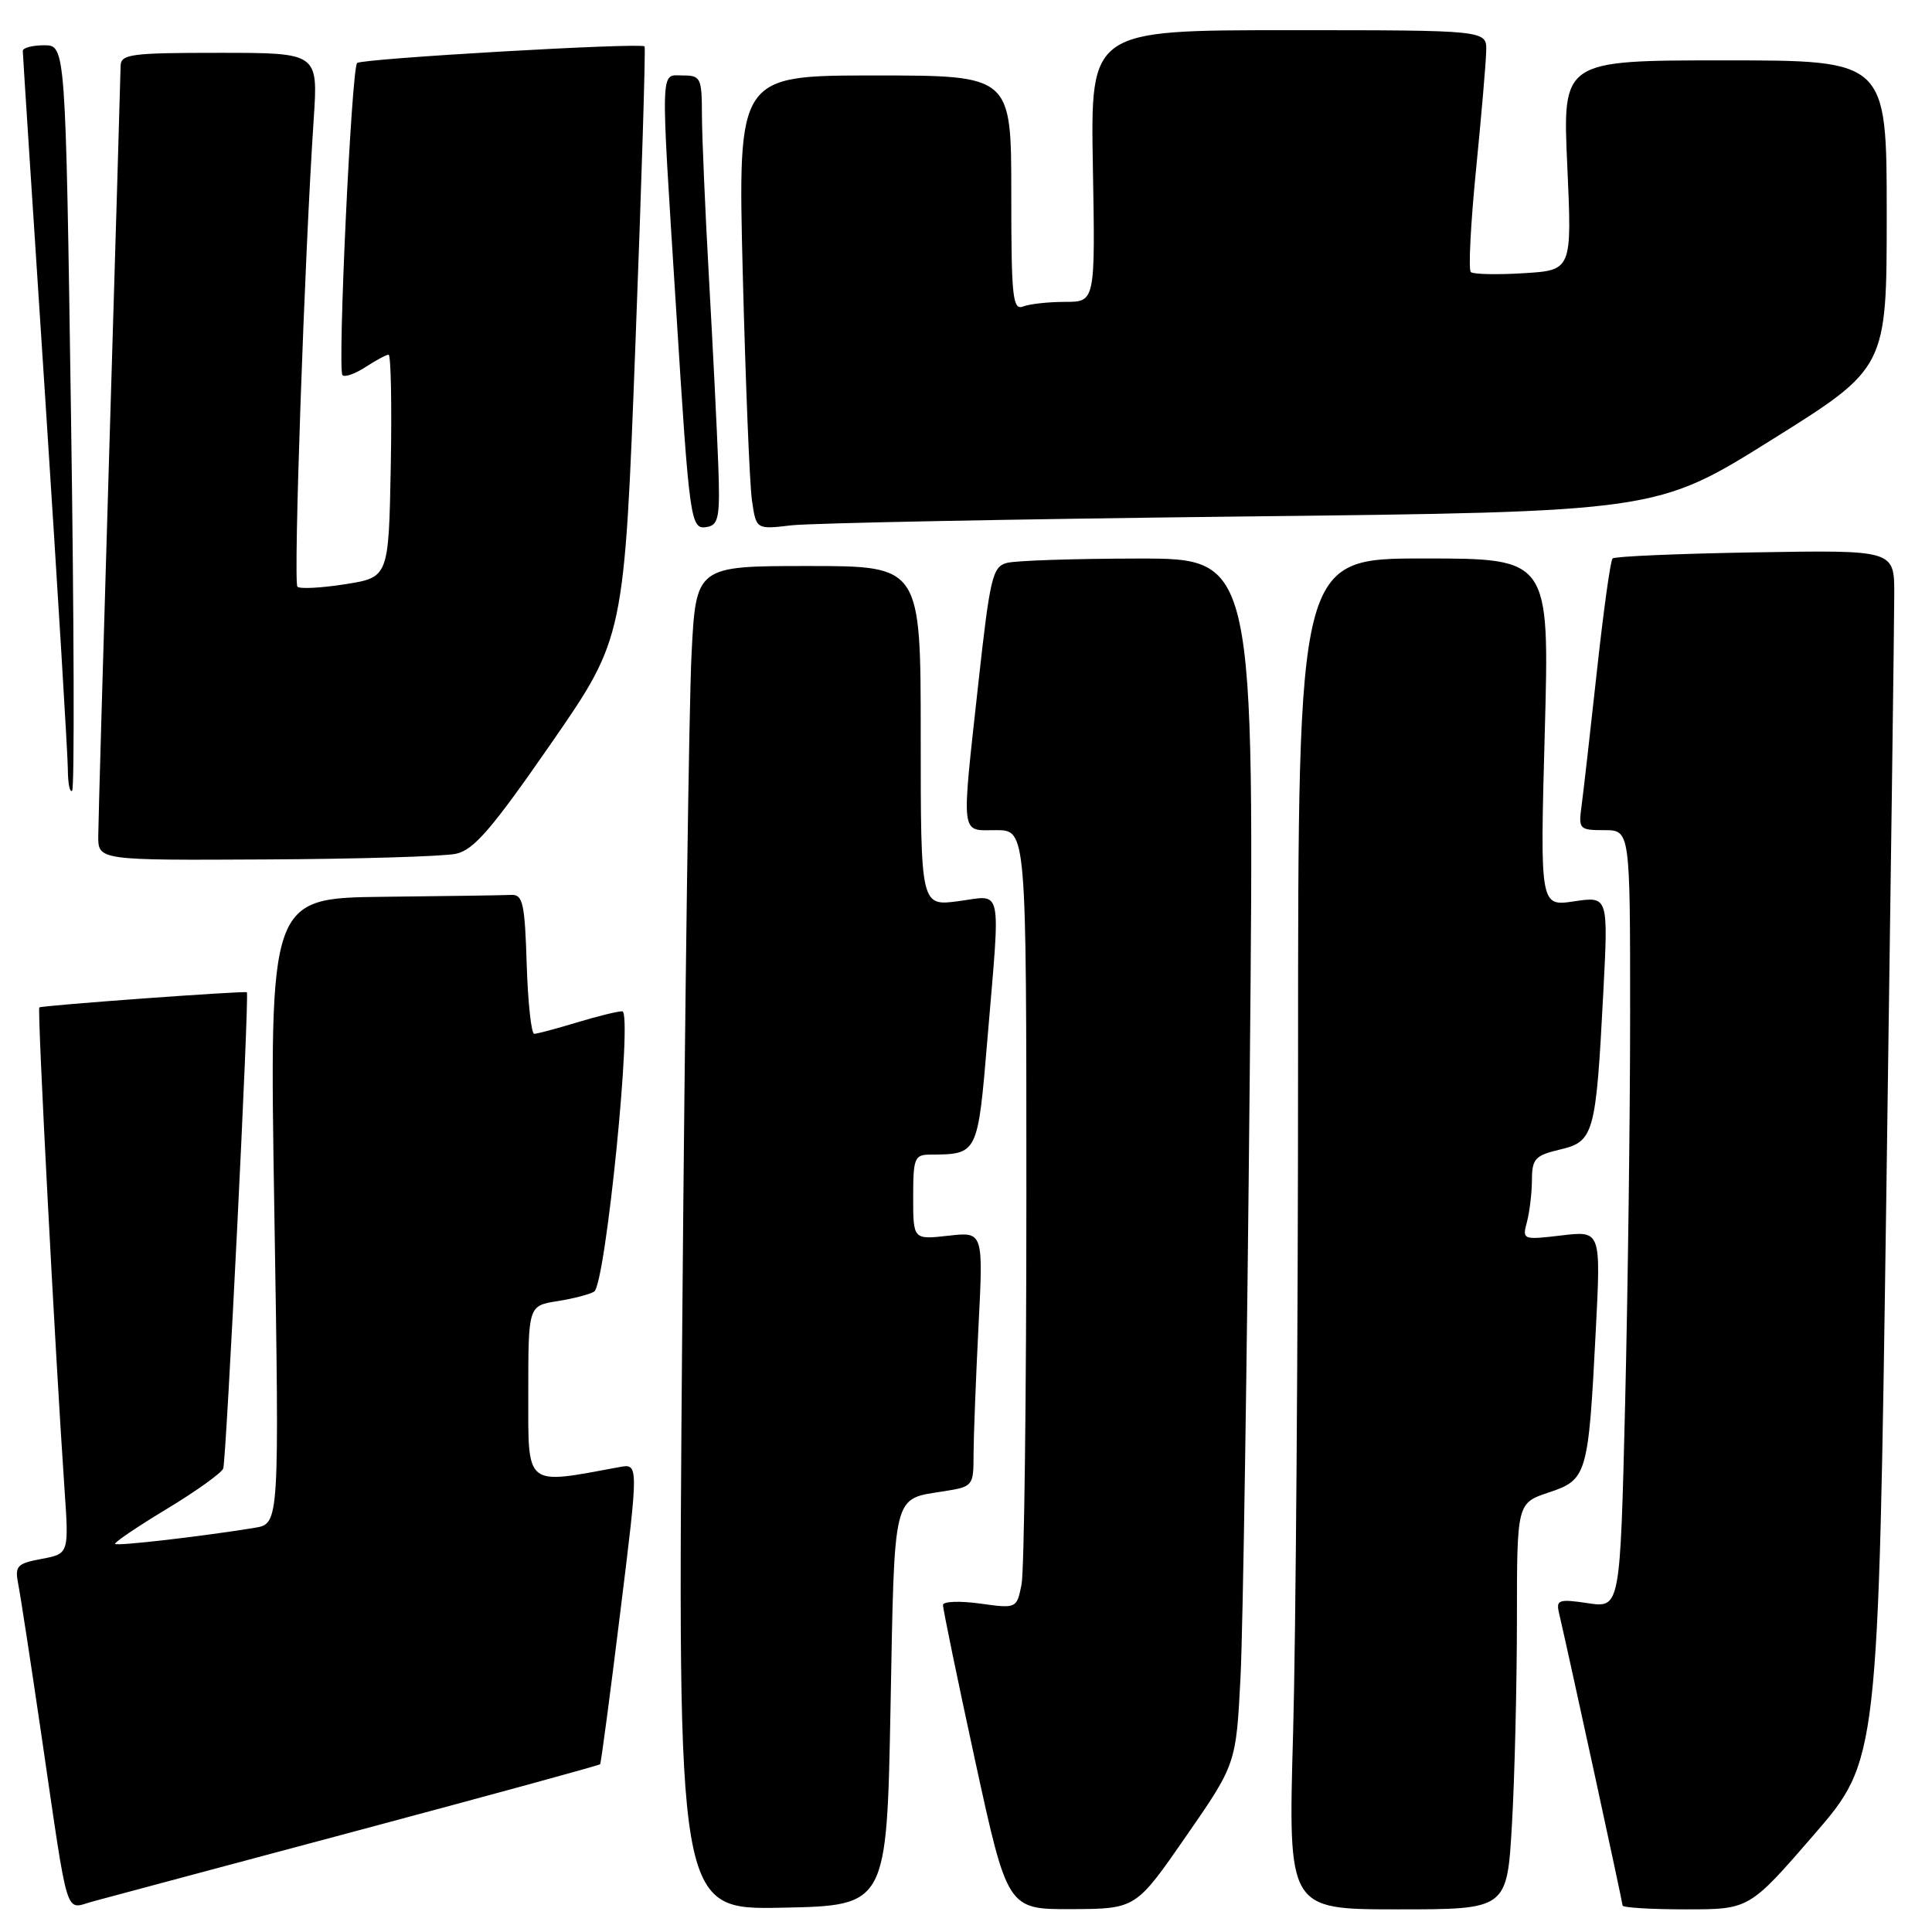 <?xml version="1.0" encoding="UTF-8" standalone="no"?>
<!DOCTYPE svg PUBLIC "-//W3C//DTD SVG 1.1//EN" "http://www.w3.org/Graphics/SVG/1.1/DTD/svg11.dtd" >
<svg xmlns="http://www.w3.org/2000/svg" xmlns:xlink="http://www.w3.org/1999/xlink" version="1.1" viewBox="0 0 256 256">
 <g >
 <path fill="currentColor"
d=" M 47.40 242.56 C 64.94 237.87 79.40 233.92 79.52 233.77 C 79.64 233.62 80.84 224.60 82.18 213.71 C 84.63 193.92 84.63 193.92 82.06 194.40 C 69.44 196.73 70.00 197.19 70.00 184.57 C 70.00 173.02 70.00 173.02 73.86 172.41 C 75.99 172.07 78.18 171.50 78.73 171.14 C 80.25 170.17 83.87 134.00 82.45 134.00 C 81.83 134.00 79.11 134.67 76.41 135.49 C 73.71 136.31 71.18 136.98 70.79 136.99 C 70.40 137.00 69.95 132.84 69.79 127.75 C 69.54 119.68 69.28 118.51 67.75 118.58 C 66.79 118.63 59.18 118.74 50.84 118.83 C 35.68 119.00 35.68 119.00 36.35 160.45 C 37.02 201.90 37.02 201.90 33.76 202.44 C 26.87 203.57 15.55 204.88 15.25 204.58 C 15.08 204.41 18.14 202.33 22.07 199.96 C 25.99 197.59 29.37 195.17 29.58 194.58 C 29.99 193.40 33.06 131.66 32.71 131.48 C 32.31 131.27 5.50 133.23 5.21 133.49 C 4.92 133.75 7.31 179.27 8.54 197.19 C 9.14 205.88 9.14 205.88 5.52 206.56 C 2.25 207.17 1.95 207.50 2.41 209.87 C 2.70 211.32 4.09 220.38 5.50 230.00 C 9.17 255.02 8.53 252.96 12.31 251.95 C 14.06 251.47 29.85 247.25 47.40 242.56 Z  M 118.00 226.21 C 118.55 197.31 118.20 198.70 125.14 197.59 C 128.92 196.99 129.00 196.88 129.00 192.74 C 129.01 190.41 129.30 182.81 129.65 175.86 C 130.30 163.21 130.30 163.21 125.65 163.74 C 121.00 164.26 121.00 164.26 121.00 158.63 C 121.00 153.46 121.18 153.00 123.25 152.99 C 129.58 152.95 129.55 153.03 130.84 137.68 C 132.58 116.95 132.93 118.62 127.00 119.41 C 122.00 120.07 122.00 120.07 122.00 97.53 C 122.00 75.00 122.00 75.00 107.11 75.00 C 92.22 75.00 92.22 75.00 91.63 86.75 C 91.30 93.21 90.75 133.28 90.40 175.78 C 89.76 253.06 89.76 253.06 103.63 252.78 C 117.50 252.50 117.50 252.50 118.00 226.21 Z  M 157.15 243.33 C 163.79 233.74 163.79 233.74 164.38 222.12 C 164.70 215.73 165.25 179.79 165.60 142.25 C 166.24 74.00 166.24 74.00 150.87 74.01 C 142.42 74.02 134.56 74.28 133.41 74.59 C 131.52 75.10 131.18 76.51 129.66 90.32 C 127.36 111.28 127.21 110.00 132.00 110.00 C 136.00 110.00 136.00 110.00 136.00 158.38 C 136.00 184.98 135.71 208.19 135.36 209.95 C 134.72 213.14 134.71 213.15 129.86 212.48 C 127.19 212.11 124.98 212.19 124.95 212.66 C 124.93 213.12 126.84 222.39 129.20 233.25 C 133.50 253.00 133.50 253.00 142.00 252.97 C 150.50 252.93 150.50 252.93 157.15 243.33 Z  M 200.34 241.75 C 200.70 235.56 200.99 223.45 201.00 214.83 C 201.00 199.17 201.00 199.17 205.22 197.76 C 210.30 196.07 210.47 195.47 211.45 176.29 C 212.13 163.08 212.13 163.08 206.91 163.70 C 201.76 164.31 201.69 164.28 202.33 161.91 C 202.68 160.58 202.98 158.08 202.99 156.35 C 203.00 153.54 203.41 153.10 206.71 152.32 C 211.20 151.26 211.47 150.30 212.44 131.63 C 213.11 118.76 213.11 118.76 208.59 119.43 C 204.06 120.11 204.06 120.11 204.69 97.06 C 205.32 74.00 205.32 74.00 188.66 74.00 C 172.00 74.00 172.00 74.00 172.00 140.25 C 172.00 176.69 171.70 216.96 171.34 229.75 C 170.68 253.00 170.68 253.00 185.19 253.00 C 199.69 253.00 199.69 253.00 200.34 241.75 Z  M 240.34 243.13 C 248.89 233.25 248.89 233.25 249.94 158.88 C 250.52 117.97 251.00 81.88 251.00 78.69 C 251.00 72.88 251.00 72.88 232.58 73.19 C 222.45 73.36 213.94 73.72 213.67 74.00 C 213.39 74.28 212.46 81.03 211.59 89.00 C 210.72 96.97 209.81 104.96 209.57 106.75 C 209.14 109.87 209.26 110.00 212.56 110.00 C 216.00 110.00 216.00 110.00 216.00 134.34 C 216.00 147.72 215.70 170.91 215.34 185.87 C 214.68 213.07 214.68 213.07 210.40 212.43 C 206.59 211.86 206.18 211.99 206.56 213.65 C 207.98 219.75 215.00 252.08 215.00 252.49 C 215.00 252.77 218.78 253.00 223.40 253.00 C 231.79 253.00 231.79 253.00 240.34 243.13 Z  M 60.42 113.13 C 62.78 112.62 65.17 109.85 73.03 98.50 C 82.72 84.50 82.72 84.50 84.20 45.50 C 85.02 24.05 85.56 6.34 85.41 6.15 C 84.99 5.62 47.91 7.76 47.32 8.35 C 46.57 9.09 44.70 49.03 45.38 49.71 C 45.68 50.02 47.06 49.53 48.43 48.64 C 49.81 47.74 51.18 47.00 51.49 47.00 C 51.80 47.00 51.93 53.64 51.78 61.75 C 51.50 76.50 51.50 76.50 45.75 77.41 C 42.58 77.91 39.73 78.06 39.41 77.74 C 38.85 77.18 40.35 34.01 41.57 15.75 C 42.15 7.00 42.15 7.00 29.08 7.00 C 17.30 7.00 16.00 7.17 15.98 8.75 C 15.97 9.71 15.30 32.33 14.50 59.00 C 13.70 85.67 13.03 108.96 13.02 110.75 C 13.00 114.00 13.00 114.00 35.25 113.88 C 47.49 113.82 58.81 113.48 60.42 113.13 Z  M 9.41 55.10 C 8.69 6.00 8.69 6.00 5.85 6.00 C 4.28 6.00 3.01 6.34 3.02 6.75 C 3.02 7.16 4.37 27.97 6.01 53.00 C 7.64 78.03 8.98 100.04 8.99 101.92 C 9.00 103.80 9.25 105.08 9.56 104.77 C 9.88 104.46 9.81 82.11 9.41 55.10 Z  M 95.17 61.49 C 95.01 57.10 94.46 46.08 93.95 37.00 C 93.44 27.93 93.02 18.14 93.01 15.25 C 93.00 10.32 92.85 10.00 90.50 10.00 C 87.45 10.00 87.51 8.00 89.56 40.50 C 91.39 69.59 91.48 70.25 93.77 69.81 C 95.23 69.52 95.43 68.36 95.17 61.49 Z  M 164.50 68.44 C 219.50 67.82 219.50 67.82 234.75 58.28 C 250.00 48.75 250.00 48.75 250.00 28.38 C 250.00 8.00 250.00 8.00 228.52 8.00 C 207.04 8.00 207.04 8.00 207.67 21.90 C 208.30 35.81 208.30 35.81 201.90 36.20 C 198.38 36.42 195.23 36.35 194.89 36.05 C 194.56 35.75 194.87 29.65 195.58 22.50 C 196.29 15.35 196.90 8.26 196.93 6.75 C 197.00 4.00 197.00 4.00 170.75 4.00 C 144.50 4.00 144.50 4.00 144.81 22.00 C 145.13 40.00 145.13 40.00 141.14 40.00 C 138.96 40.00 136.45 40.27 135.58 40.61 C 134.18 41.14 134.00 39.43 134.00 25.61 C 134.00 10.00 134.00 10.00 115.88 10.00 C 97.76 10.00 97.76 10.00 98.42 36.25 C 98.79 50.69 99.33 64.22 99.64 66.33 C 100.20 70.16 100.20 70.16 104.85 69.61 C 107.41 69.31 134.25 68.79 164.50 68.44 Z "/>
</g>
</svg>